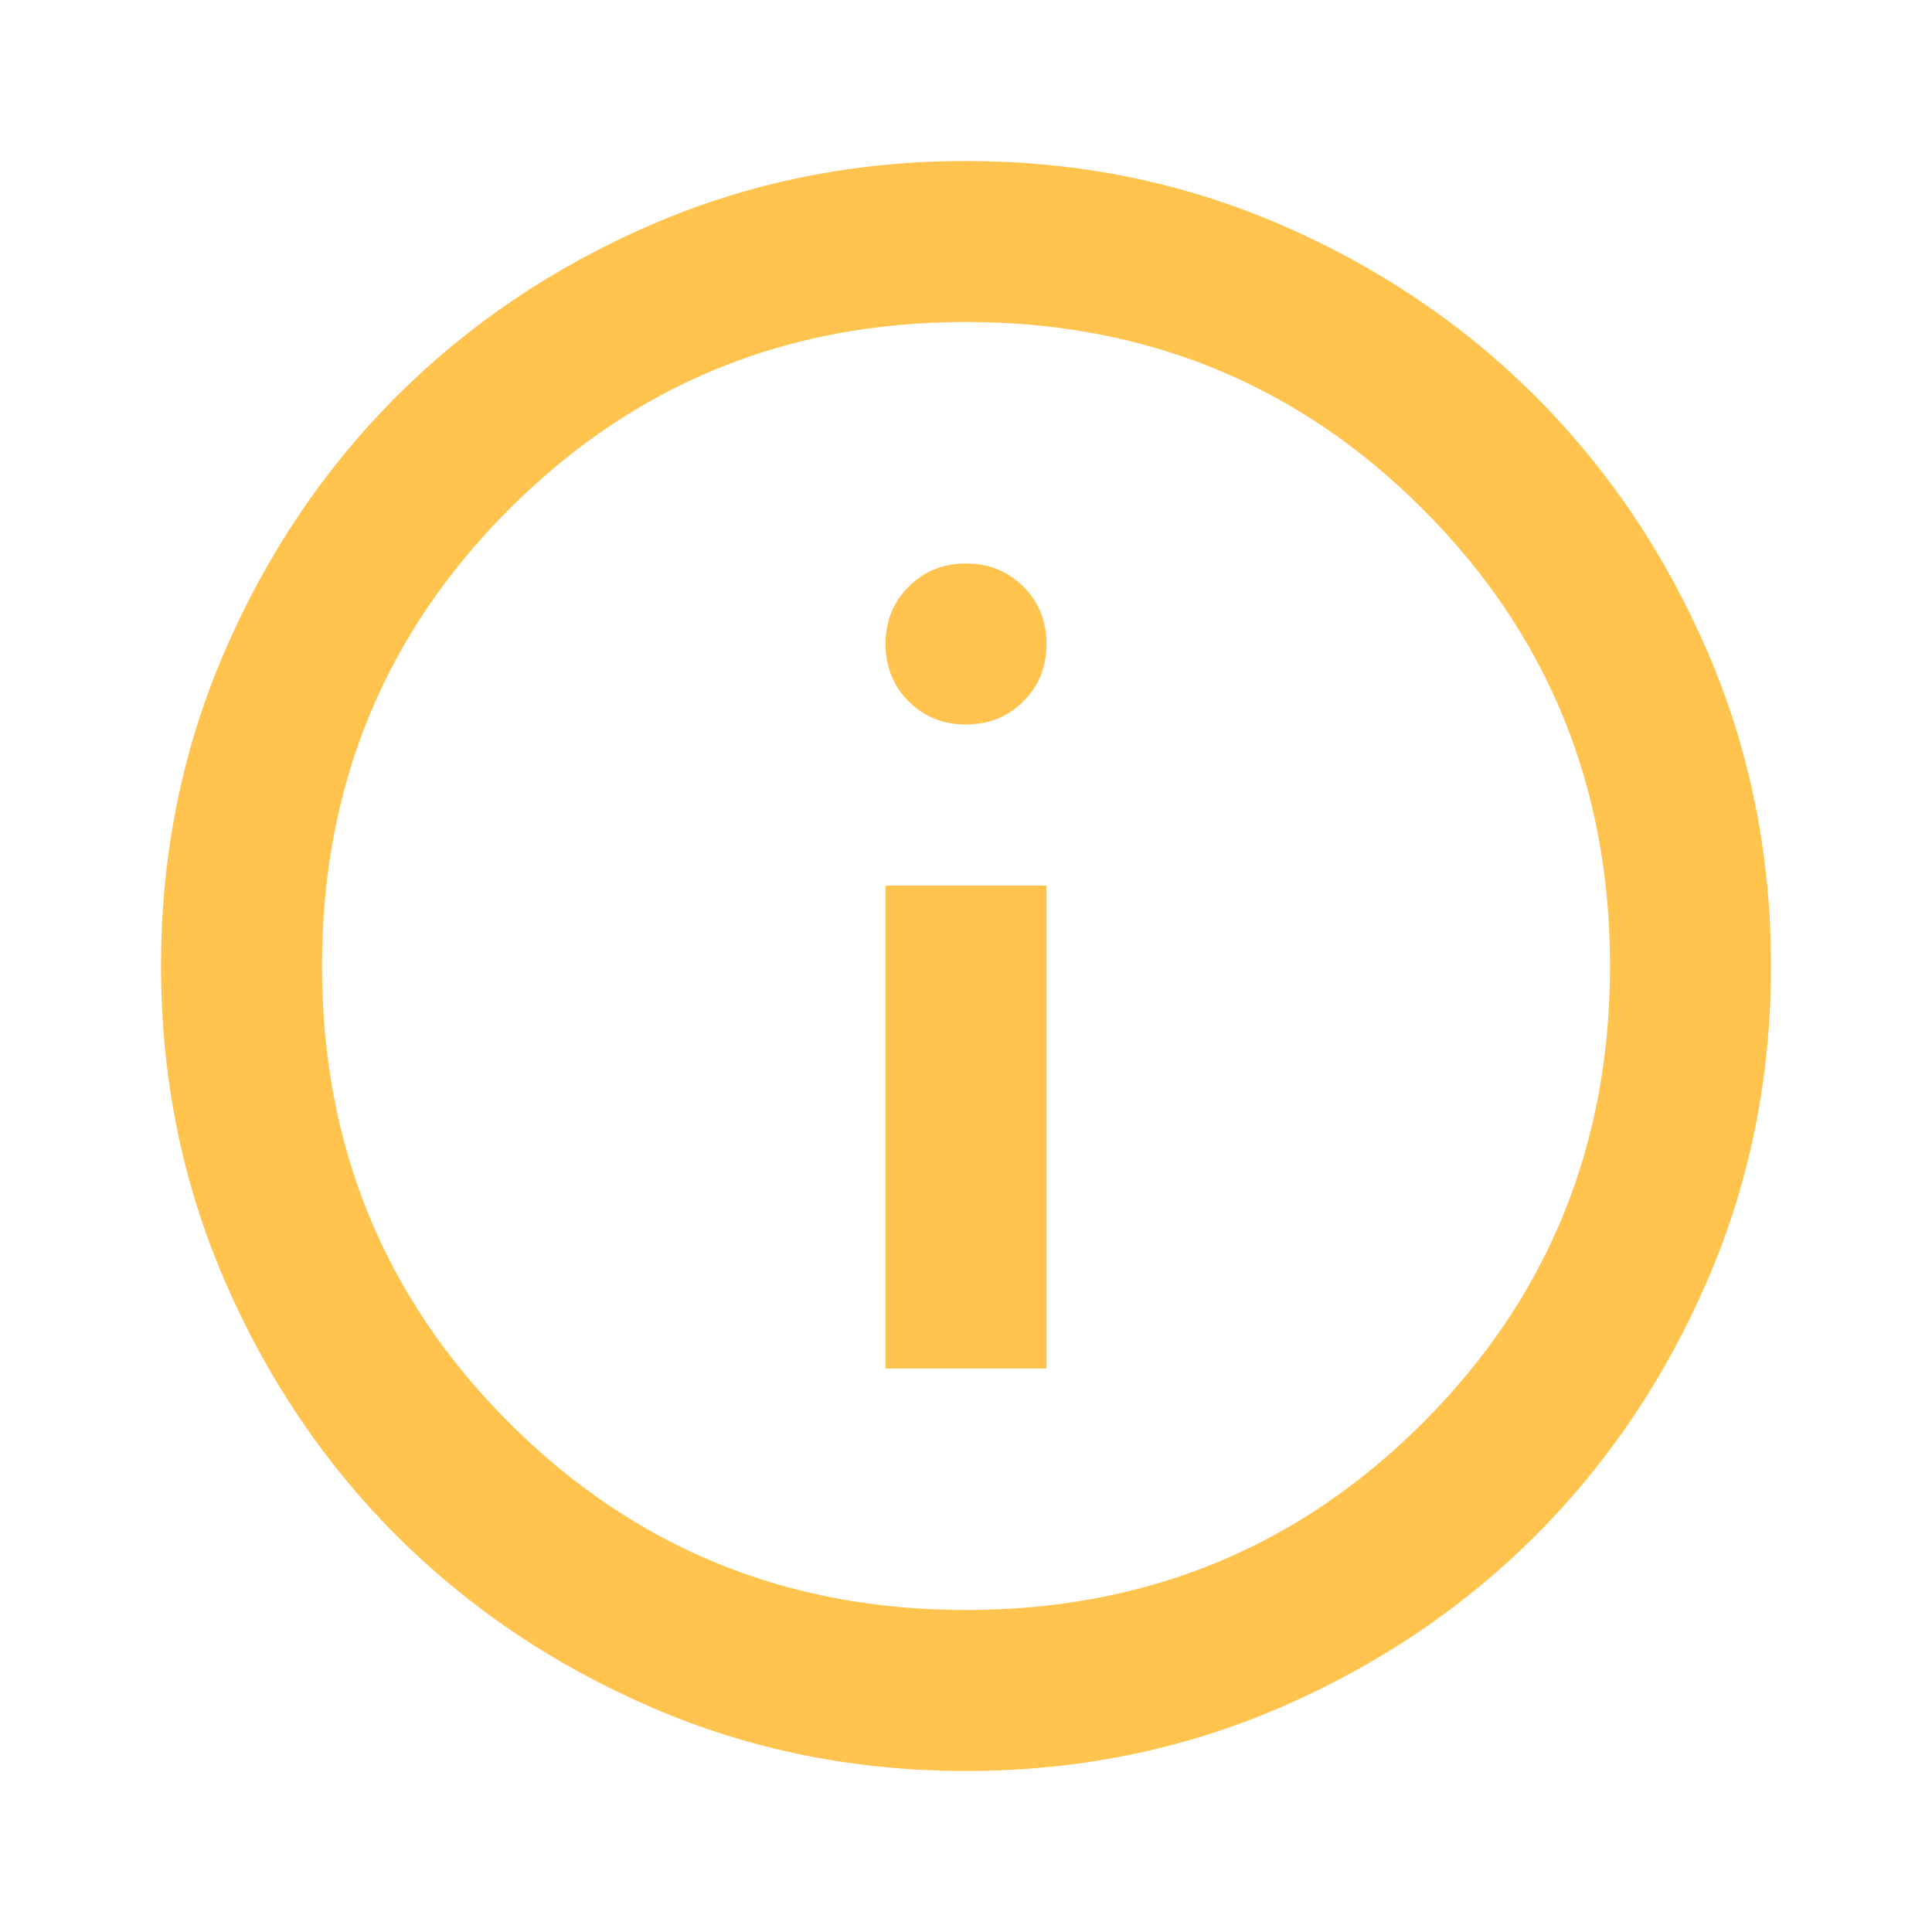 <svg width="35" height="35" viewBox="0 0 35 35" fill="none" xmlns="http://www.w3.org/2000/svg">
<mask id="mask0_225_857" style="mask-type:alpha" maskUnits="userSpaceOnUse" x="0" y="0" width="35" height="35">
<rect width="35" height="35" fill="#D9D9D9"/>
</mask>
<g mask="url(#mask0_225_857)">
<path d="M16.042 24.792H18.958V16.042H16.042V24.792ZM17.5 13.125C17.913 13.125 18.259 12.985 18.539 12.706C18.819 12.426 18.958 12.08 18.958 11.667C18.958 11.253 18.819 10.907 18.539 10.628C18.259 10.348 17.913 10.208 17.5 10.208C17.087 10.208 16.74 10.348 16.461 10.628C16.181 10.907 16.042 11.253 16.042 11.667C16.042 12.08 16.181 12.426 16.461 12.706C16.74 12.985 17.087 13.125 17.5 13.125ZM17.5 32.083C15.483 32.083 13.587 31.701 11.812 30.935C10.038 30.169 8.495 29.13 7.182 27.818C5.87 26.505 4.831 24.962 4.065 23.188C3.299 21.413 2.917 19.517 2.917 17.5C2.917 15.483 3.299 13.587 4.065 11.812C4.831 10.038 5.87 8.495 7.182 7.182C8.495 5.87 10.038 4.831 11.812 4.065C13.587 3.299 15.483 2.917 17.5 2.917C19.517 2.917 21.413 3.299 23.188 4.065C24.962 4.831 26.505 5.87 27.818 7.182C29.13 8.495 30.169 10.038 30.935 11.812C31.701 13.587 32.083 15.483 32.083 17.5C32.083 19.517 31.701 21.413 30.935 23.188C30.169 24.962 29.13 26.505 27.818 27.818C26.505 29.13 24.962 30.169 23.188 30.935C21.413 31.701 19.517 32.083 17.5 32.083ZM17.5 29.167C20.757 29.167 23.516 28.036 25.776 25.776C28.036 23.516 29.167 20.757 29.167 17.5C29.167 14.243 28.036 11.484 25.776 9.224C23.516 6.963 20.757 5.833 17.5 5.833C14.243 5.833 11.484 6.963 9.224 9.224C6.963 11.484 5.833 14.243 5.833 17.5C5.833 20.757 6.963 23.516 9.224 25.776C11.484 28.036 14.243 29.167 17.5 29.167Z" fill="#FFC34E"/>
</g>
</svg>
